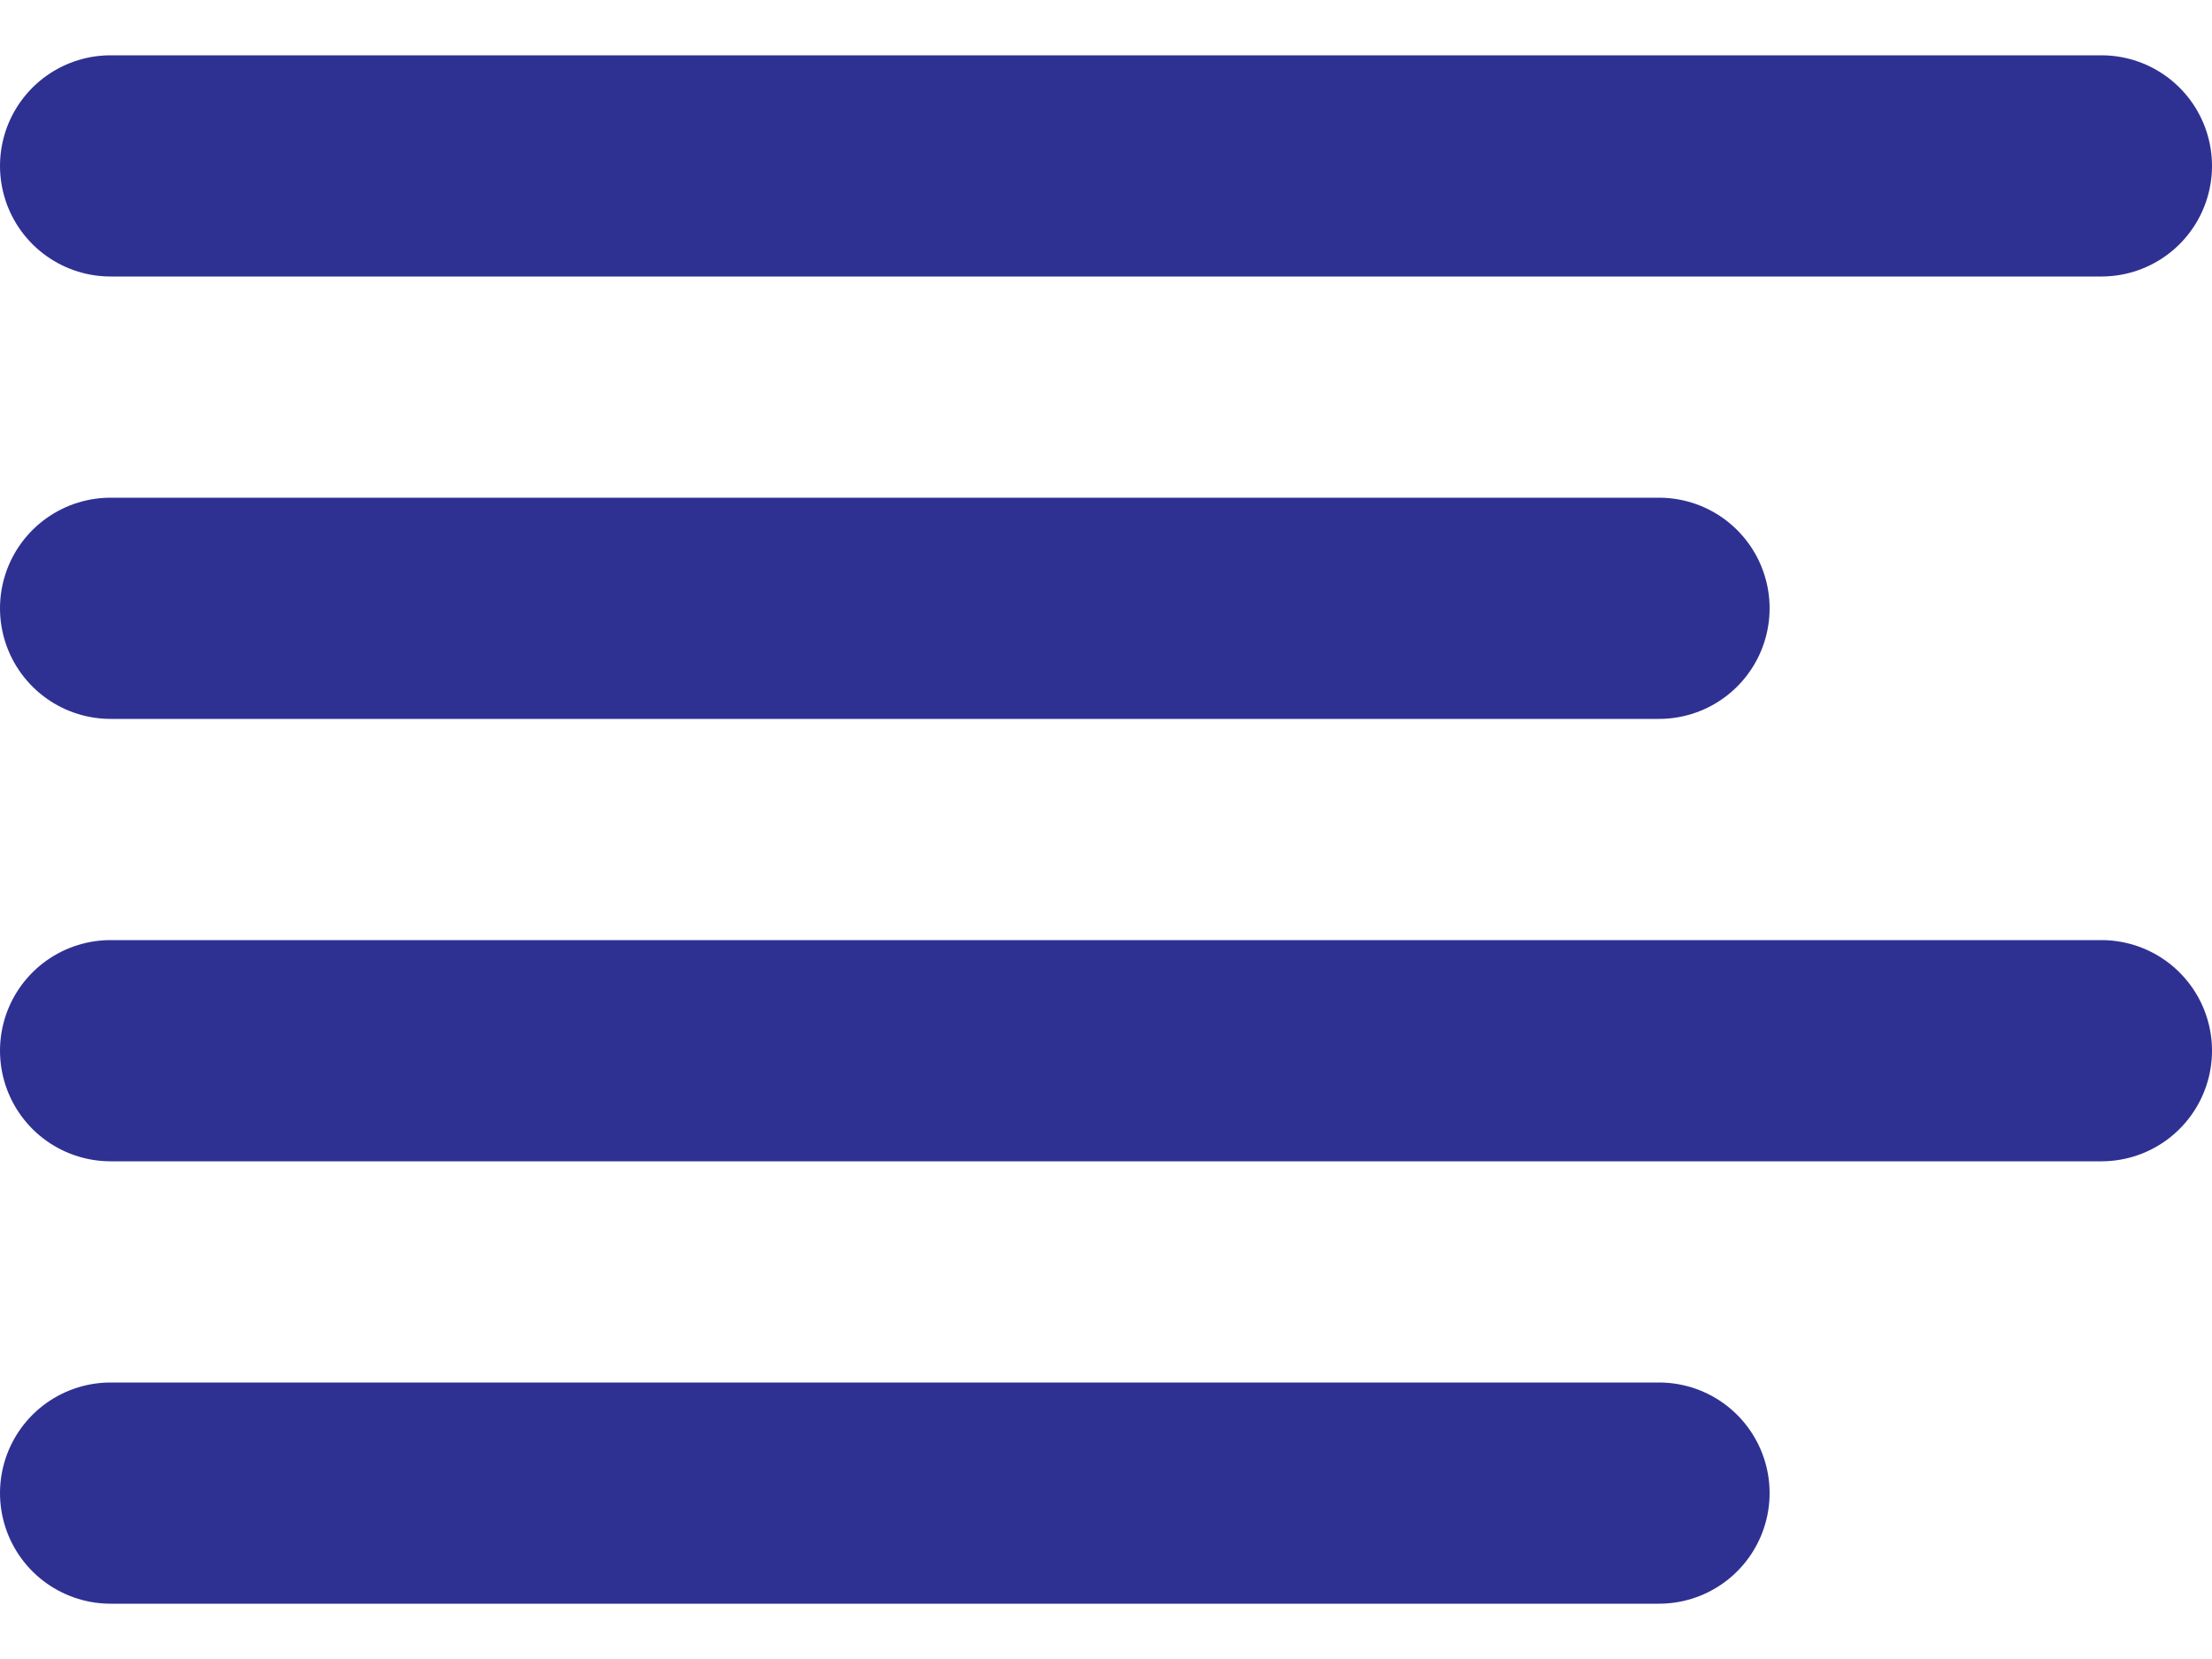 <svg width="20" height="15" viewBox="0 0 20 15" fill="none" xmlns="http://www.w3.org/2000/svg">
<path d="M15 5.5H1M19 1.5H1M19 9.5H1M15 13.5H1" stroke="#2E3192" stroke-width="2" stroke-linecap="round" stroke-linejoin="round"/>
</svg>
